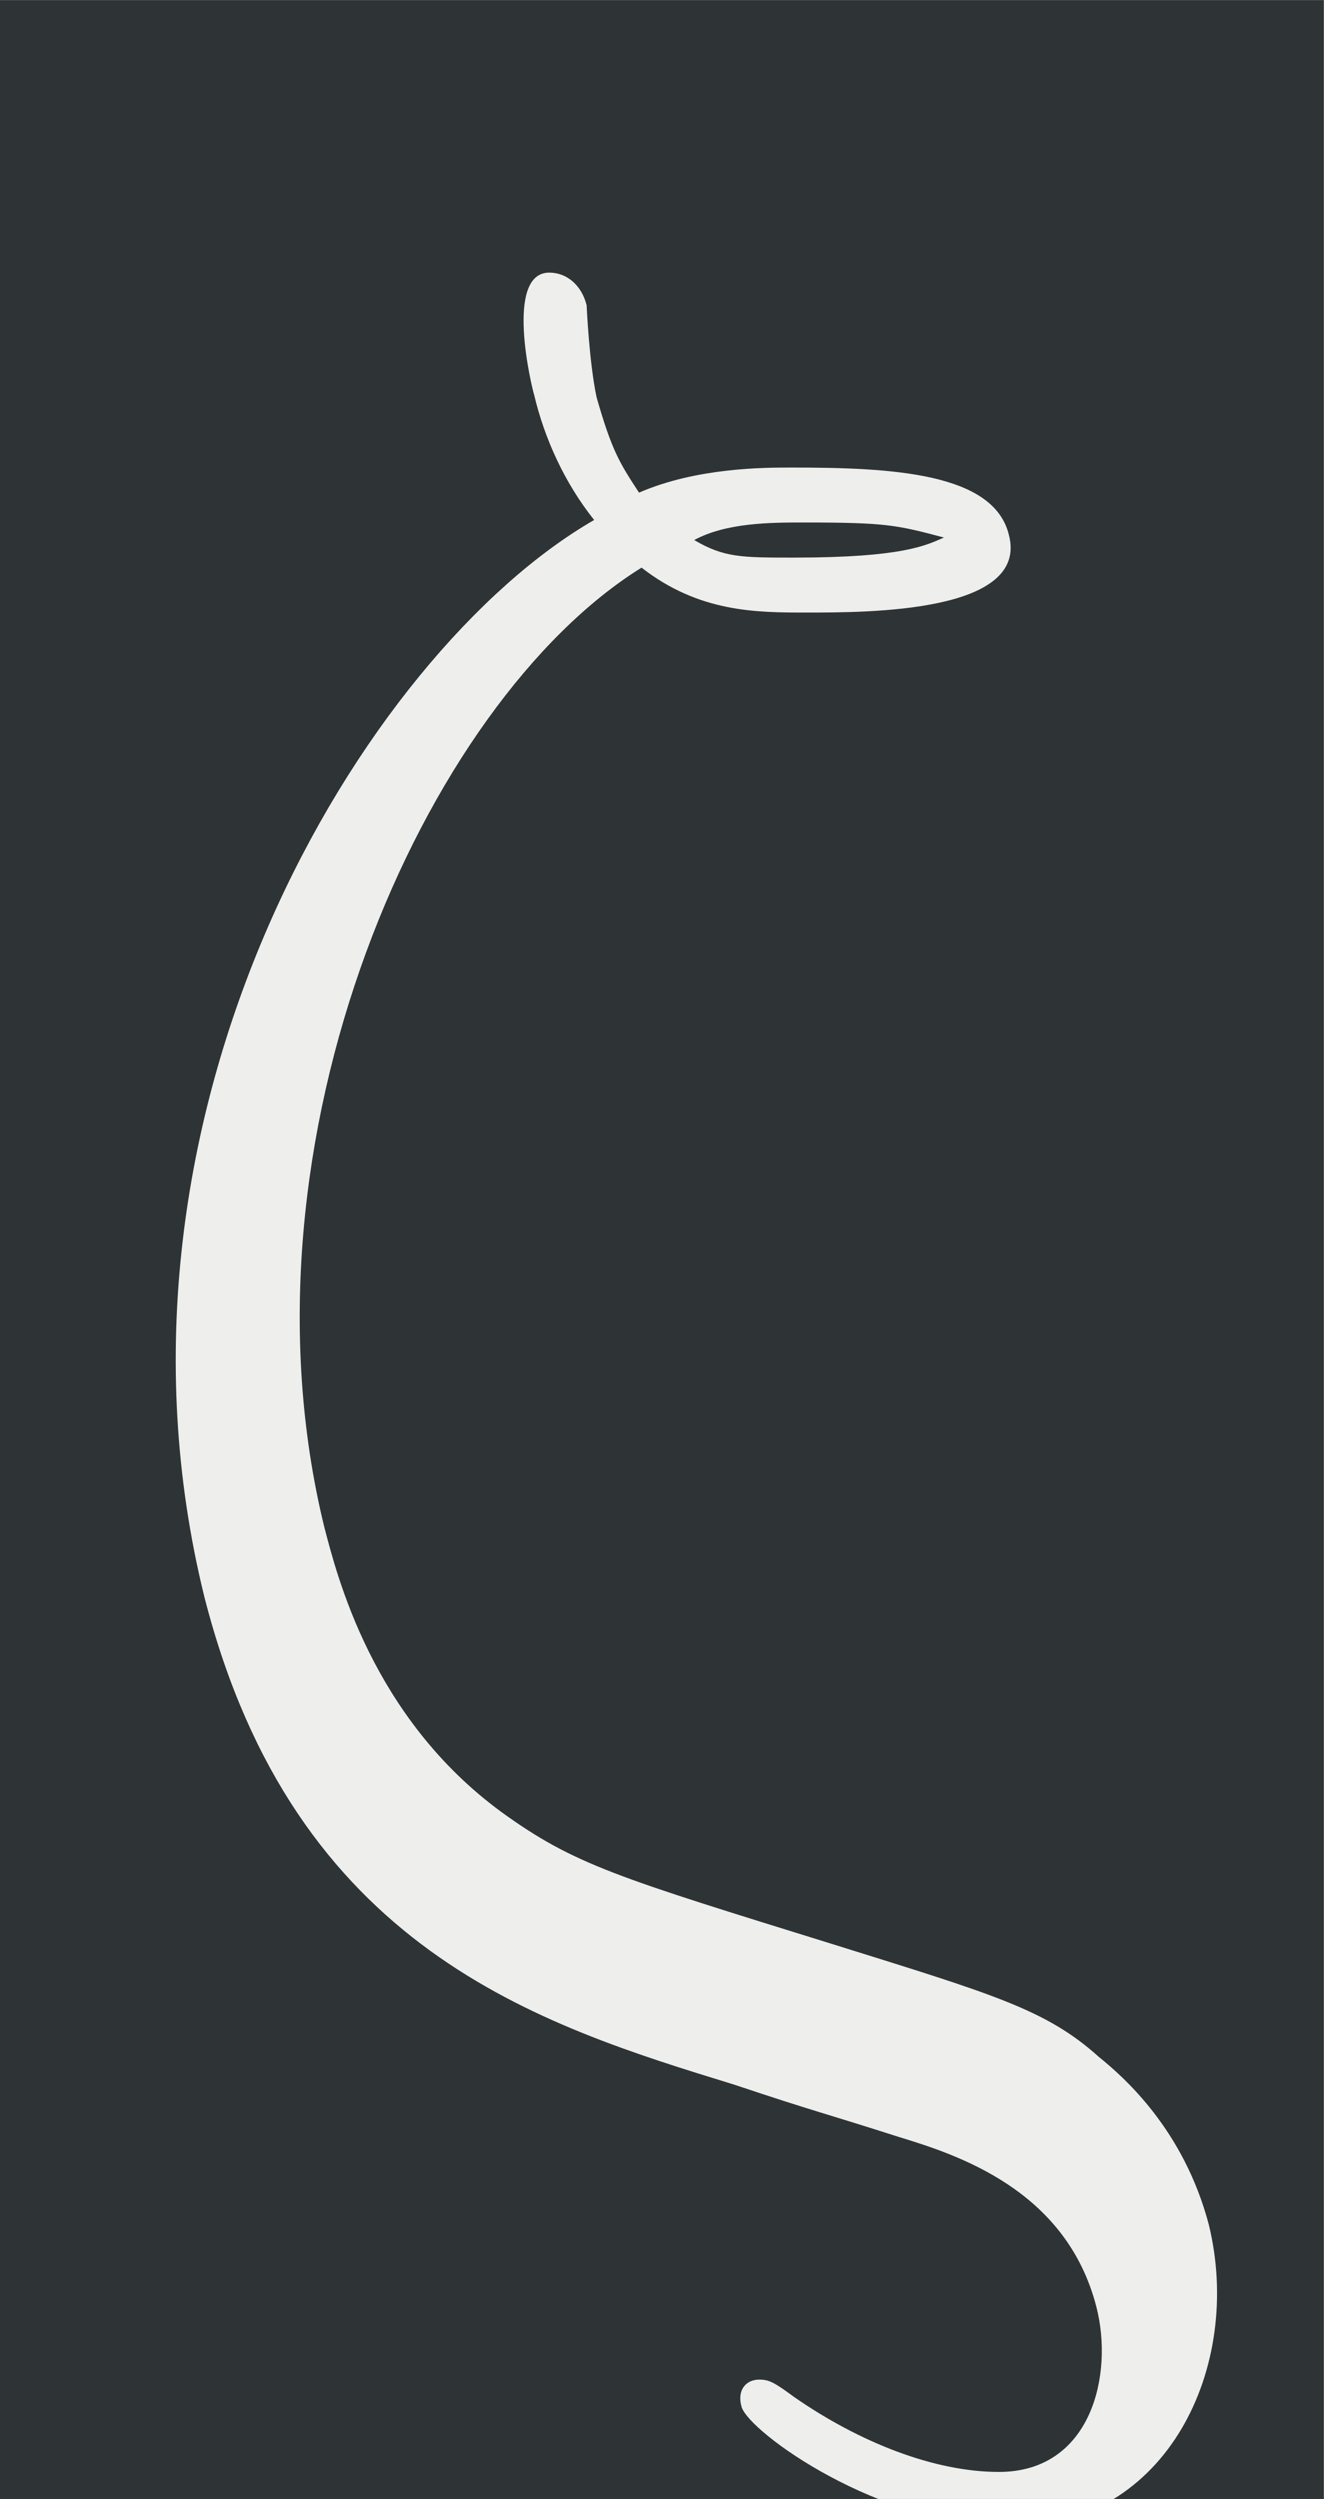 <?xml version='1.0' encoding='UTF-8'?>
<!-- This file was generated by dvisvgm 2.11.1 -->
<svg version='1.1' xmlns='http://www.w3.org/2000/svg' xmlns:xlink='http://www.w3.org/1999/xlink' width='18.104pt' height='34.158pt' viewBox='-49.838 31.935 18.104 34.158'>
<rect x="-49.838" y="31.935" width="18.104" height="34.158" fill="#808080" stroke="none"/>
<defs>
<path id='g0-4183' d='M4.822 .837C4.722 .458 4.483 .249 4.384 .169C4.174-.02 3.965-.08 3.328-.279C2.461-.548 2.291-.598 2.002-.807C1.484-1.186 1.345-1.753 1.295-1.943C.917-3.487 1.694-5.23 2.56-5.768C2.79-5.589 3.019-5.589 3.218-5.589C3.467-5.589 4.105-5.589 4.025-5.898C3.965-6.147 3.557-6.167 3.158-6.167C3.049-6.167 2.78-6.167 2.55-6.067C2.471-6.187 2.441-6.237 2.381-6.446C2.351-6.585 2.341-6.814 2.341-6.814C2.321-6.894 2.262-6.944 2.192-6.944C2.012-6.944 2.122-6.486 2.132-6.456C2.172-6.286 2.252-6.107 2.371-5.958C1.455-5.43 .339-3.597 .817-1.664C1.176-.259 2.152 .04 2.929 .279C3.258 .389 3.278 .389 3.587 .488C3.816 .558 4.254 .697 4.374 1.166C4.443 1.435 4.354 1.823 3.985 1.823C3.726 1.823 3.427 1.704 3.168 1.524C3.088 1.465 3.068 1.455 3.029 1.455C2.979 1.455 2.939 1.494 2.959 1.564C2.989 1.664 3.507 2.042 4.035 2.042C4.653 2.042 4.961 1.405 4.822 .837ZM3.766-5.888C3.696-5.858 3.606-5.808 3.168-5.808C2.959-5.808 2.889-5.808 2.77-5.878C2.899-5.948 3.078-5.948 3.208-5.948C3.537-5.948 3.577-5.938 3.766-5.888Z'/>
</defs>
<g id='page1' transform='matrix(3.429 0 0 3.429 0 0)'>
<rect x='-14.536' y='9.314' width='5.28' height='9.963' fill='#2e3436'/>
<g fill='#eeeeec'>
<use x='-14.536' y='17.344' xlink:href='#g0-4183'/>
</g>
</g>
</svg>